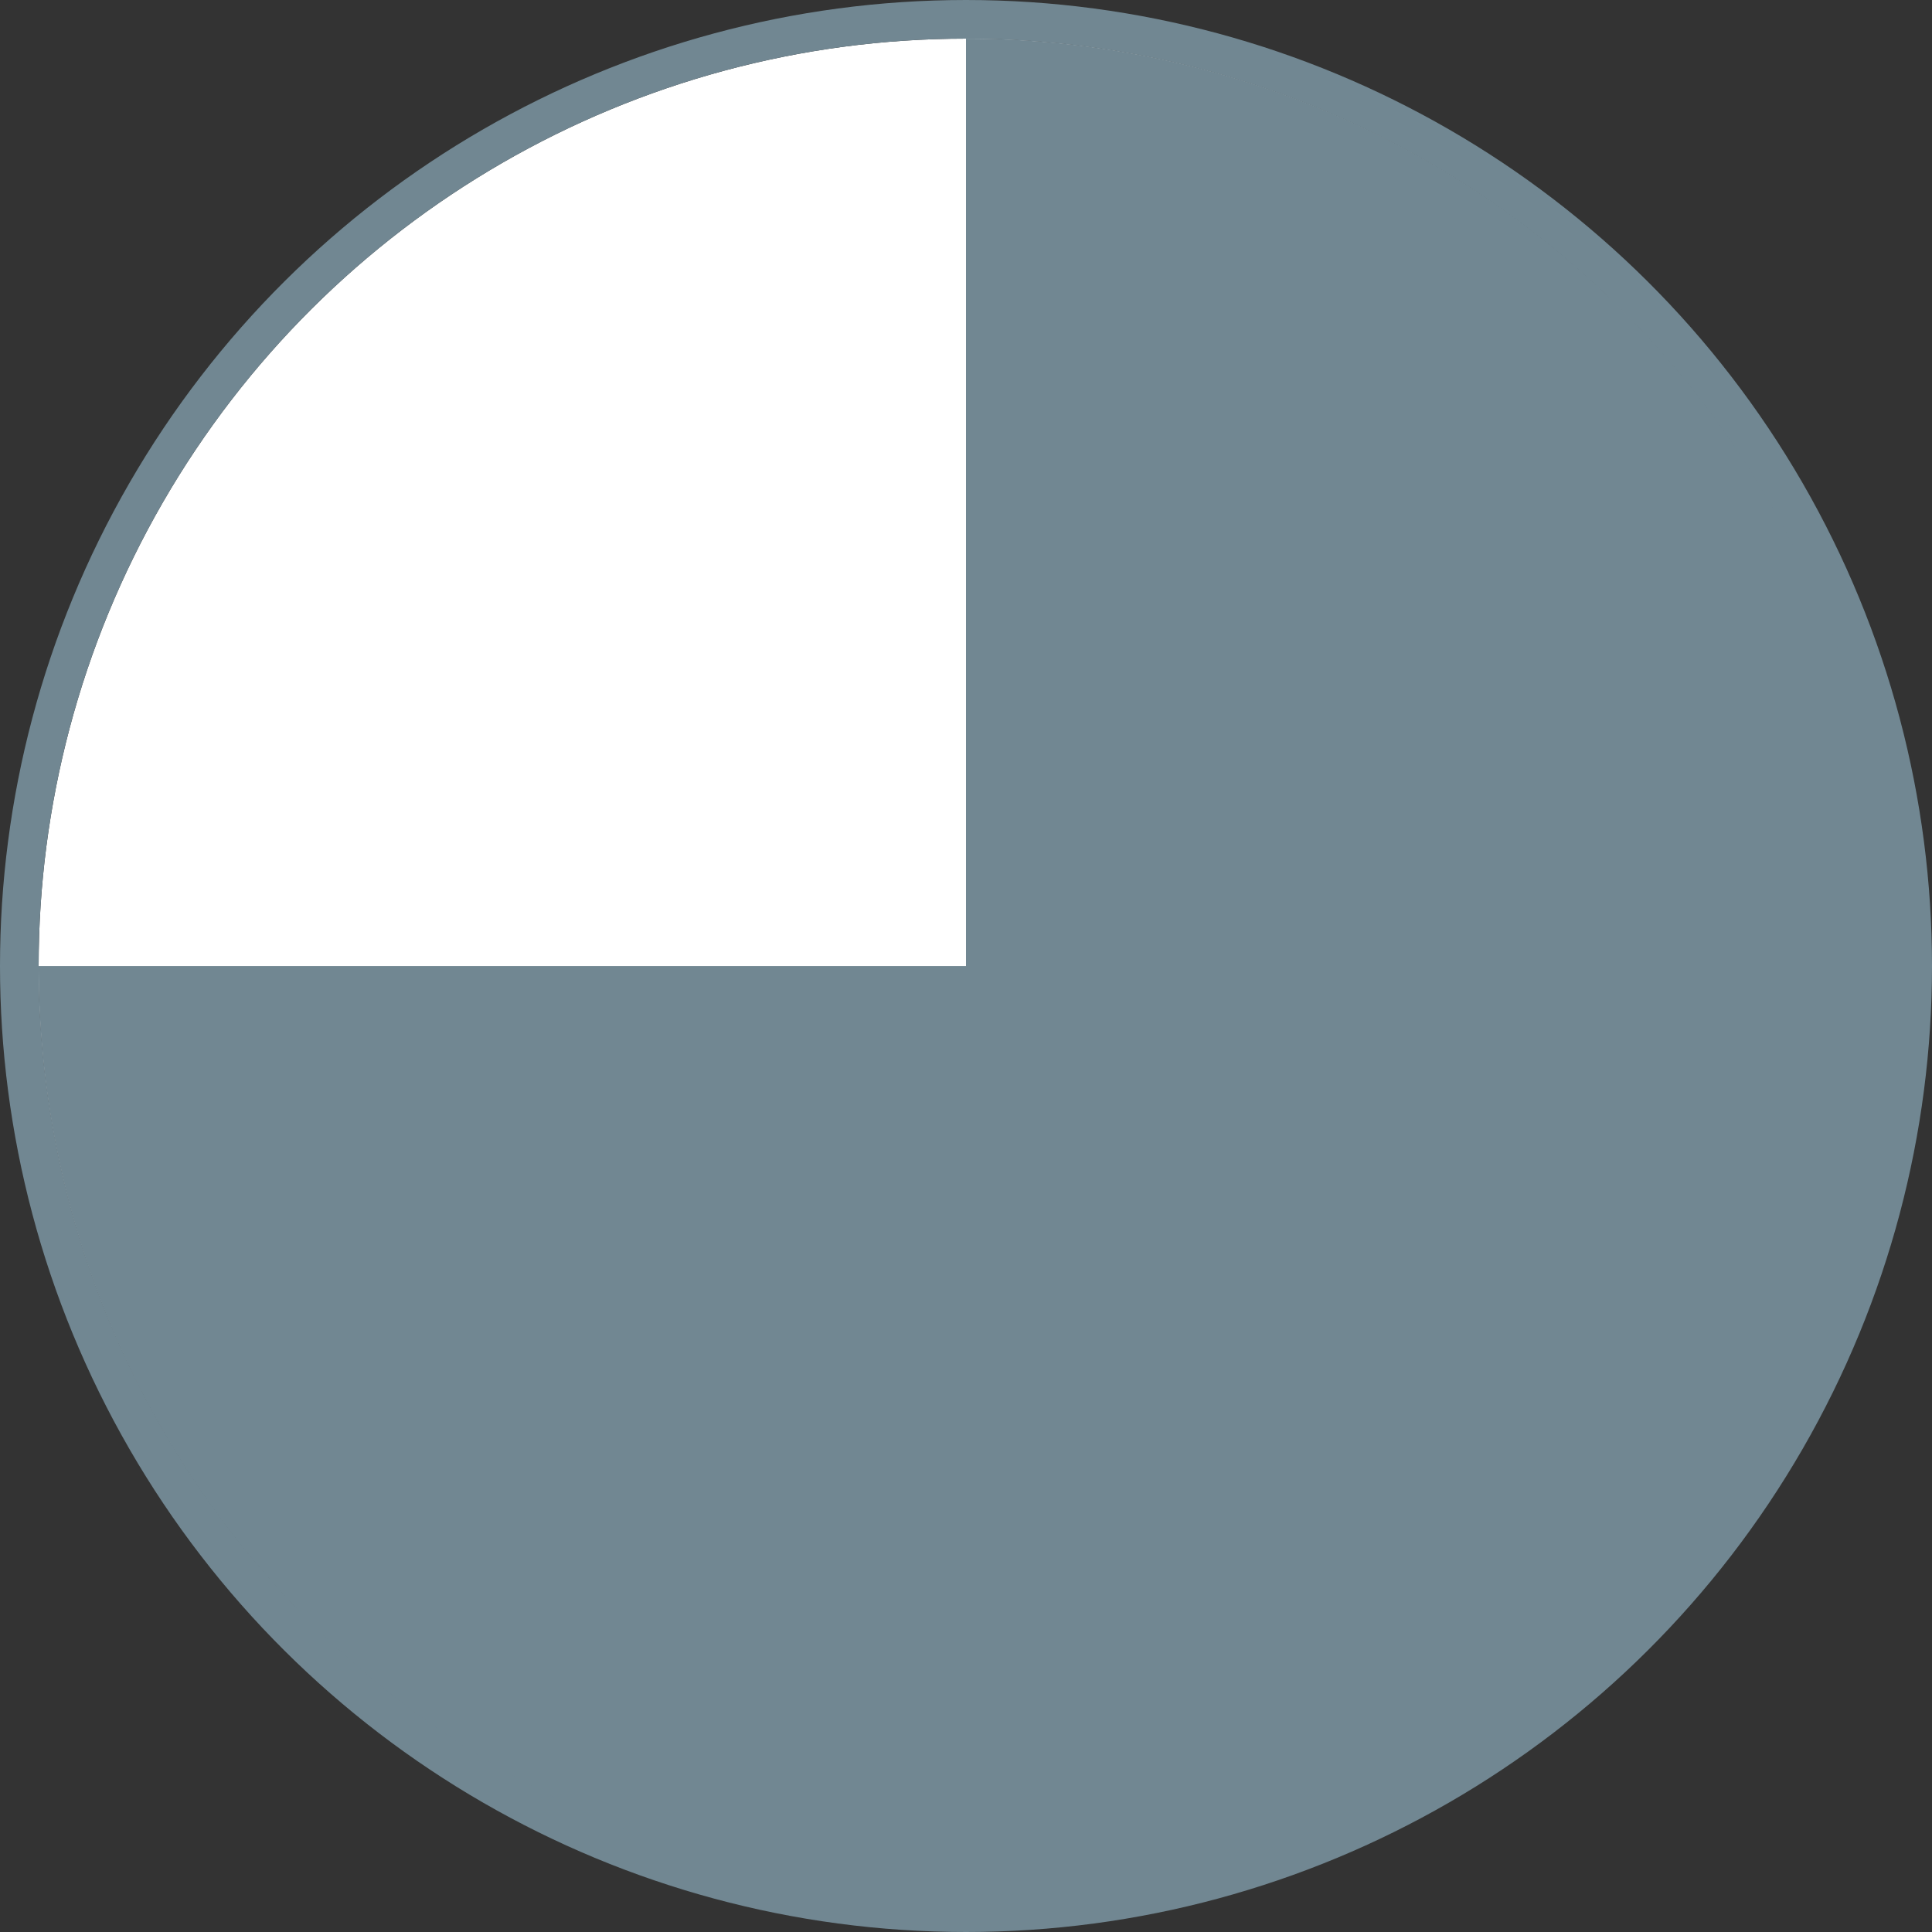 <svg xmlns="http://www.w3.org/2000/svg" width="50" height="50" viewBox="0 0 50 50">
  <rect x="0" y="0" width="50" height="50" fill="#333333" stroke="none"/>
  <defs>
    <style>
      .cls-1 {
        fill: #fff;
        stroke: #718792;
      }

      .cls-2 {
        fill: #718792;
      }

      .cls-3 {
        stroke: none;
      }

      .cls-4 {
        fill: none;
      }
    </style>
  </defs>
  <g id="Group_2703" data-name="Group 2703" transform="translate(-8375 -4375)">
    <g id="Ellipse_388" data-name="Ellipse 388" class="cls-1" transform="translate(8424 4376) rotate(90)">
      <circle class="cls-3" cx="24" cy="24" r="24"/>
      <circle class="cls-4" cx="24" cy="24" r="24.5"/>
    </g>
    <path id="Subtraction_32" data-name="Subtraction 32" class="cls-2" d="M37.191,48h0V24h-24a24.013,24.013,0,1,1,24,24Z" transform="translate(8424 4362.81) rotate(90)"/>
  </g>
</svg>
